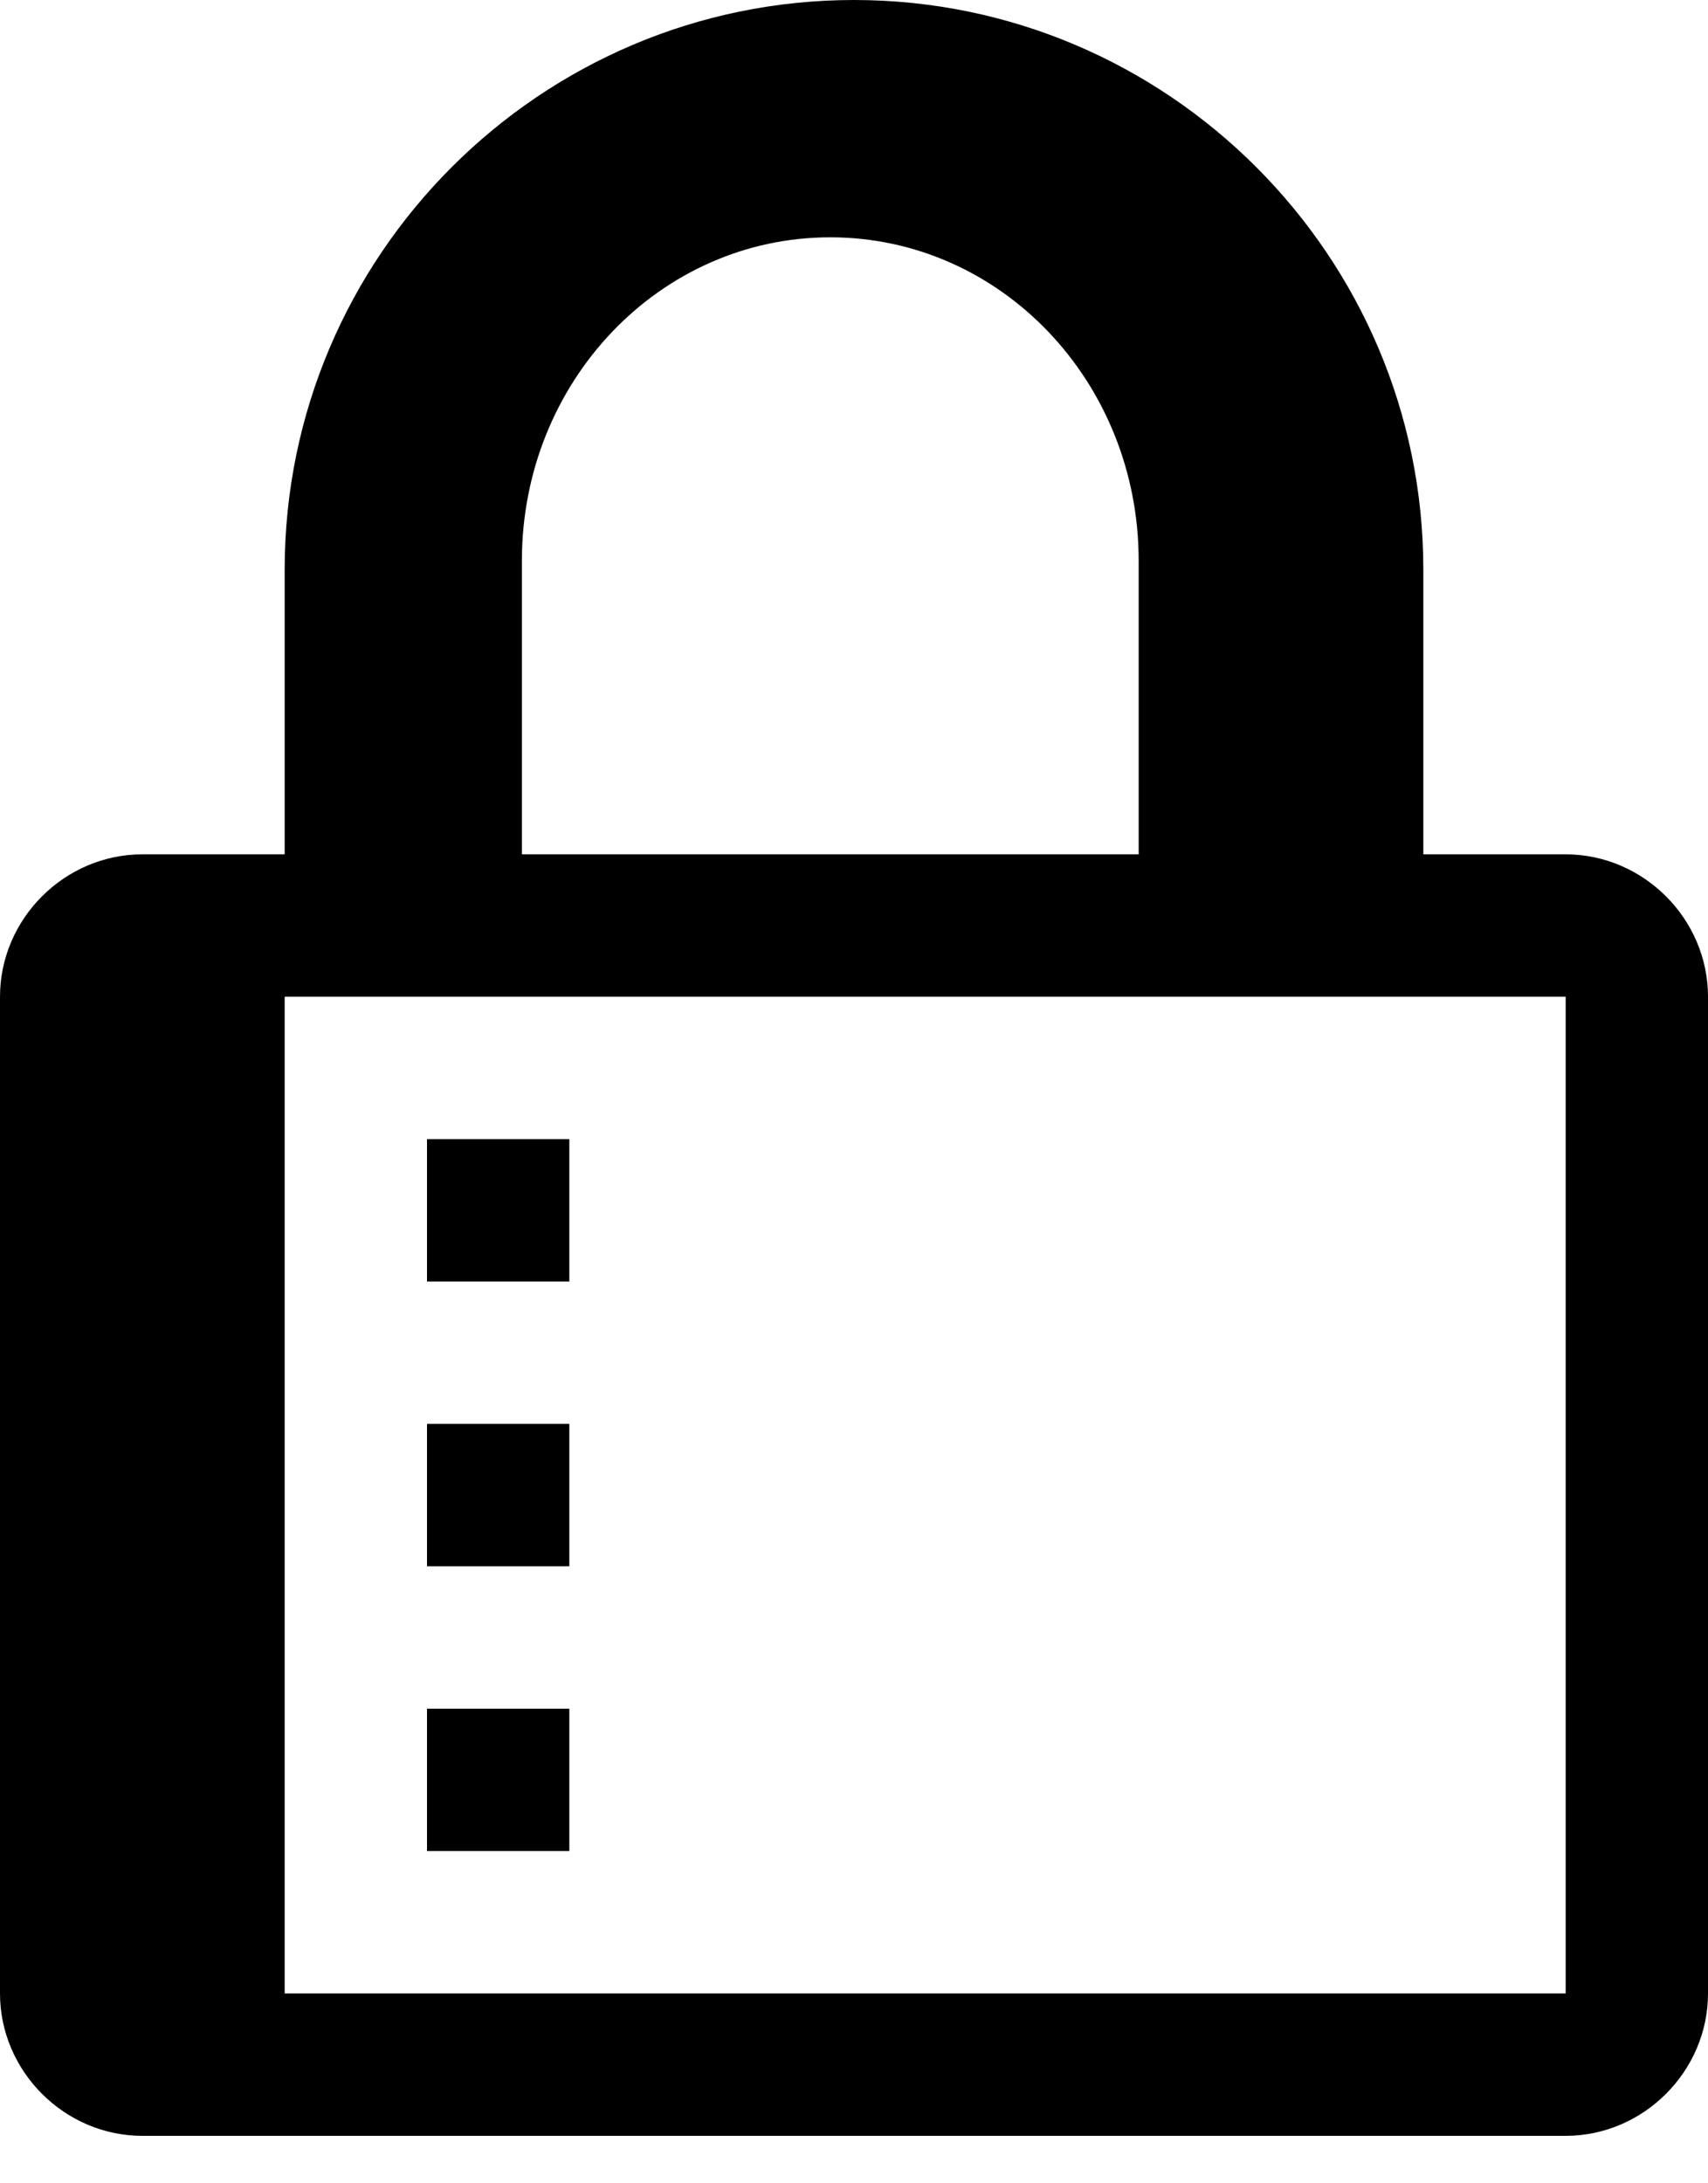 <?xml version="1.0" encoding="UTF-8" standalone="no"?>
<svg width="18px" height="23px" viewBox="0 0 18 23" version="1.1" xmlns="http://www.w3.org/2000/svg" xmlns:xlink="http://www.w3.org/1999/xlink" xmlns:sketch="http://www.bohemiancoding.com/sketch/ns">
    <!-- Generator: Sketch 3.4.2 (15855) - http://www.bohemiancoding.com/sketch -->
    <title>octicon-lock</title>
    <desc>Created with Sketch.</desc>
    <defs></defs>
    <g id="Symbols" stroke="none" stroke-width="1" fill="none" fill-rule="evenodd" sketch:type="MSPage">
        <g id="Octicons" sketch:type="MSArtboardGroup" transform="translate(-947, -962)">
            <g id="icons" sketch:type="MSLayerGroup" transform="translate(788, 613)">
                <g id="octicon-lock" transform="translate(144, 336)">
                    <g id="icon-grid-copy-88"></g>
                    <path d="M21,32.5 L19.5,32.5 L19.5,31 L21,31 L21,32.5 L21,32.5 Z M33,23.5 L33,34 C33,34.82 32.32,35.5 31.5,35.5 L16.5,35.5 C15.68,35.5 15,34.82 15,34 L15,23.5 C15,22.68 15.68,22 16.5,22 L18,22 L18,19 C18,15.695 20.695,13 24,13 C27.305,13 30,15.695 30,19 L30,22 L31.5,22 C32.32,22 33,22.68 33,23.5 L33,23.5 Z M20.5,22 L27,22 L27,18.907 C27,17.022 25.548,15.5 23.75,15.5 C21.952,15.5 20.5,17.022 20.5,18.907 L20.5,22 L20.5,22 Z M31.5,23.5 L18,23.5 L18,34 L31.5,34 L31.5,23.5 L31.5,23.5 Z M21,25 L19.5,25 L19.5,26.5 L21,26.5 L21,25 L21,25 Z M21,28 L19.5,28 L19.5,29.5 L21,29.5 L21,28 L21,28 Z" id="Shape" fill="#000000" sketch:type="MSShapeGroup"></path>
                </g>
            </g>
        </g>
    </g>
</svg>